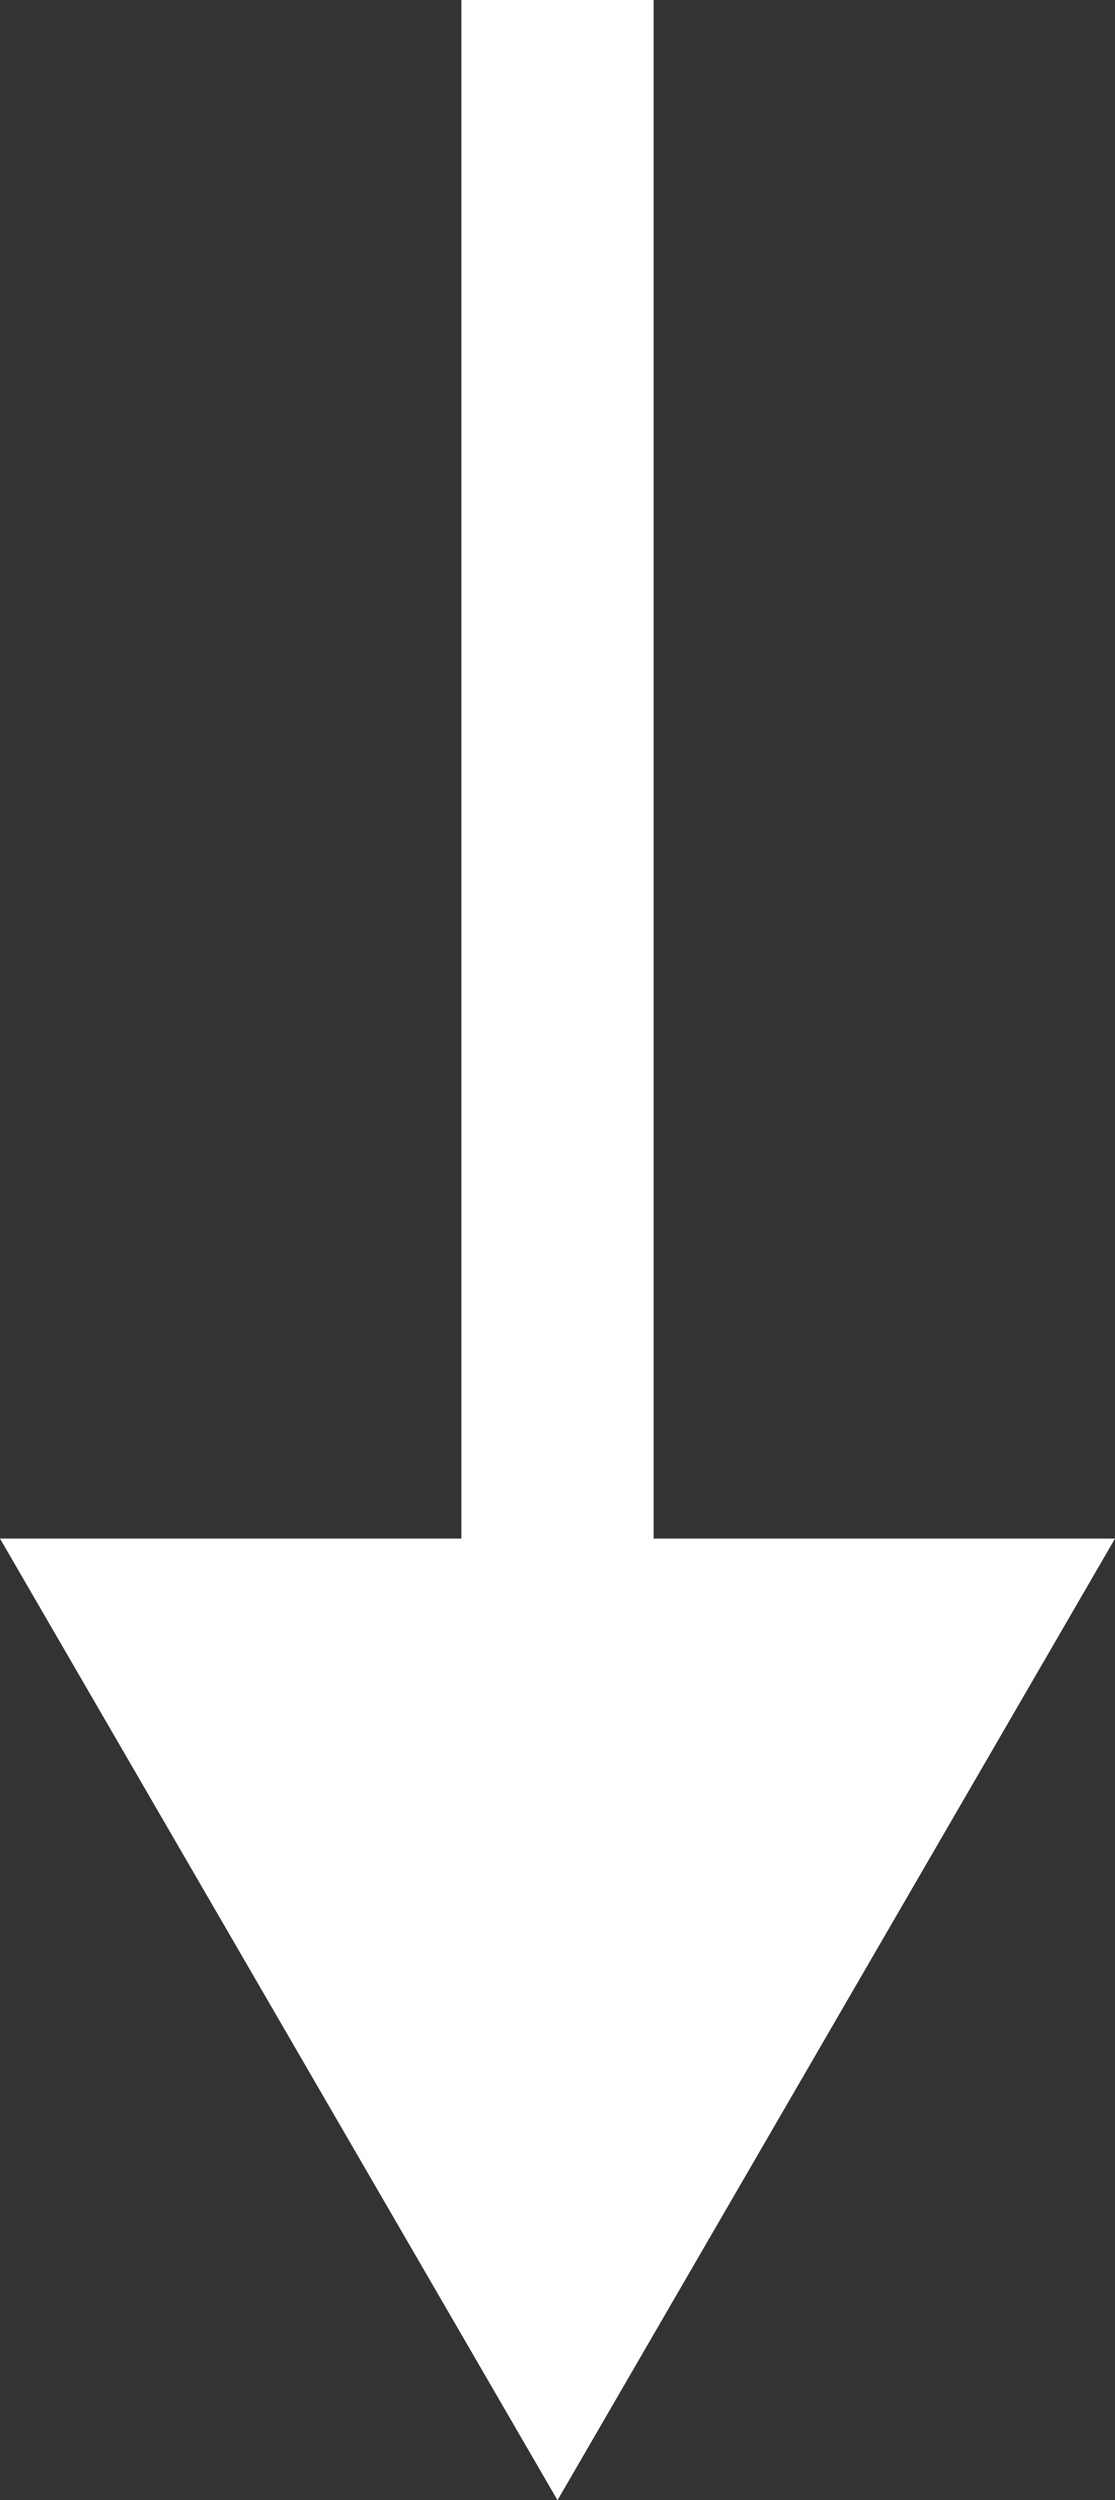 <svg xmlns="http://www.w3.org/2000/svg" width="5.8" height="13" style="enable-background:new 0 0 5.8 13" xml:space="preserve"><rect width="100%" height="100%" fill="#333333" stroke="none"/><path d="m2.9 13 2.9-5H0l2.9 5zM2.4 0v8.5h1V0h-1z" style="fill:#fff"/></svg>